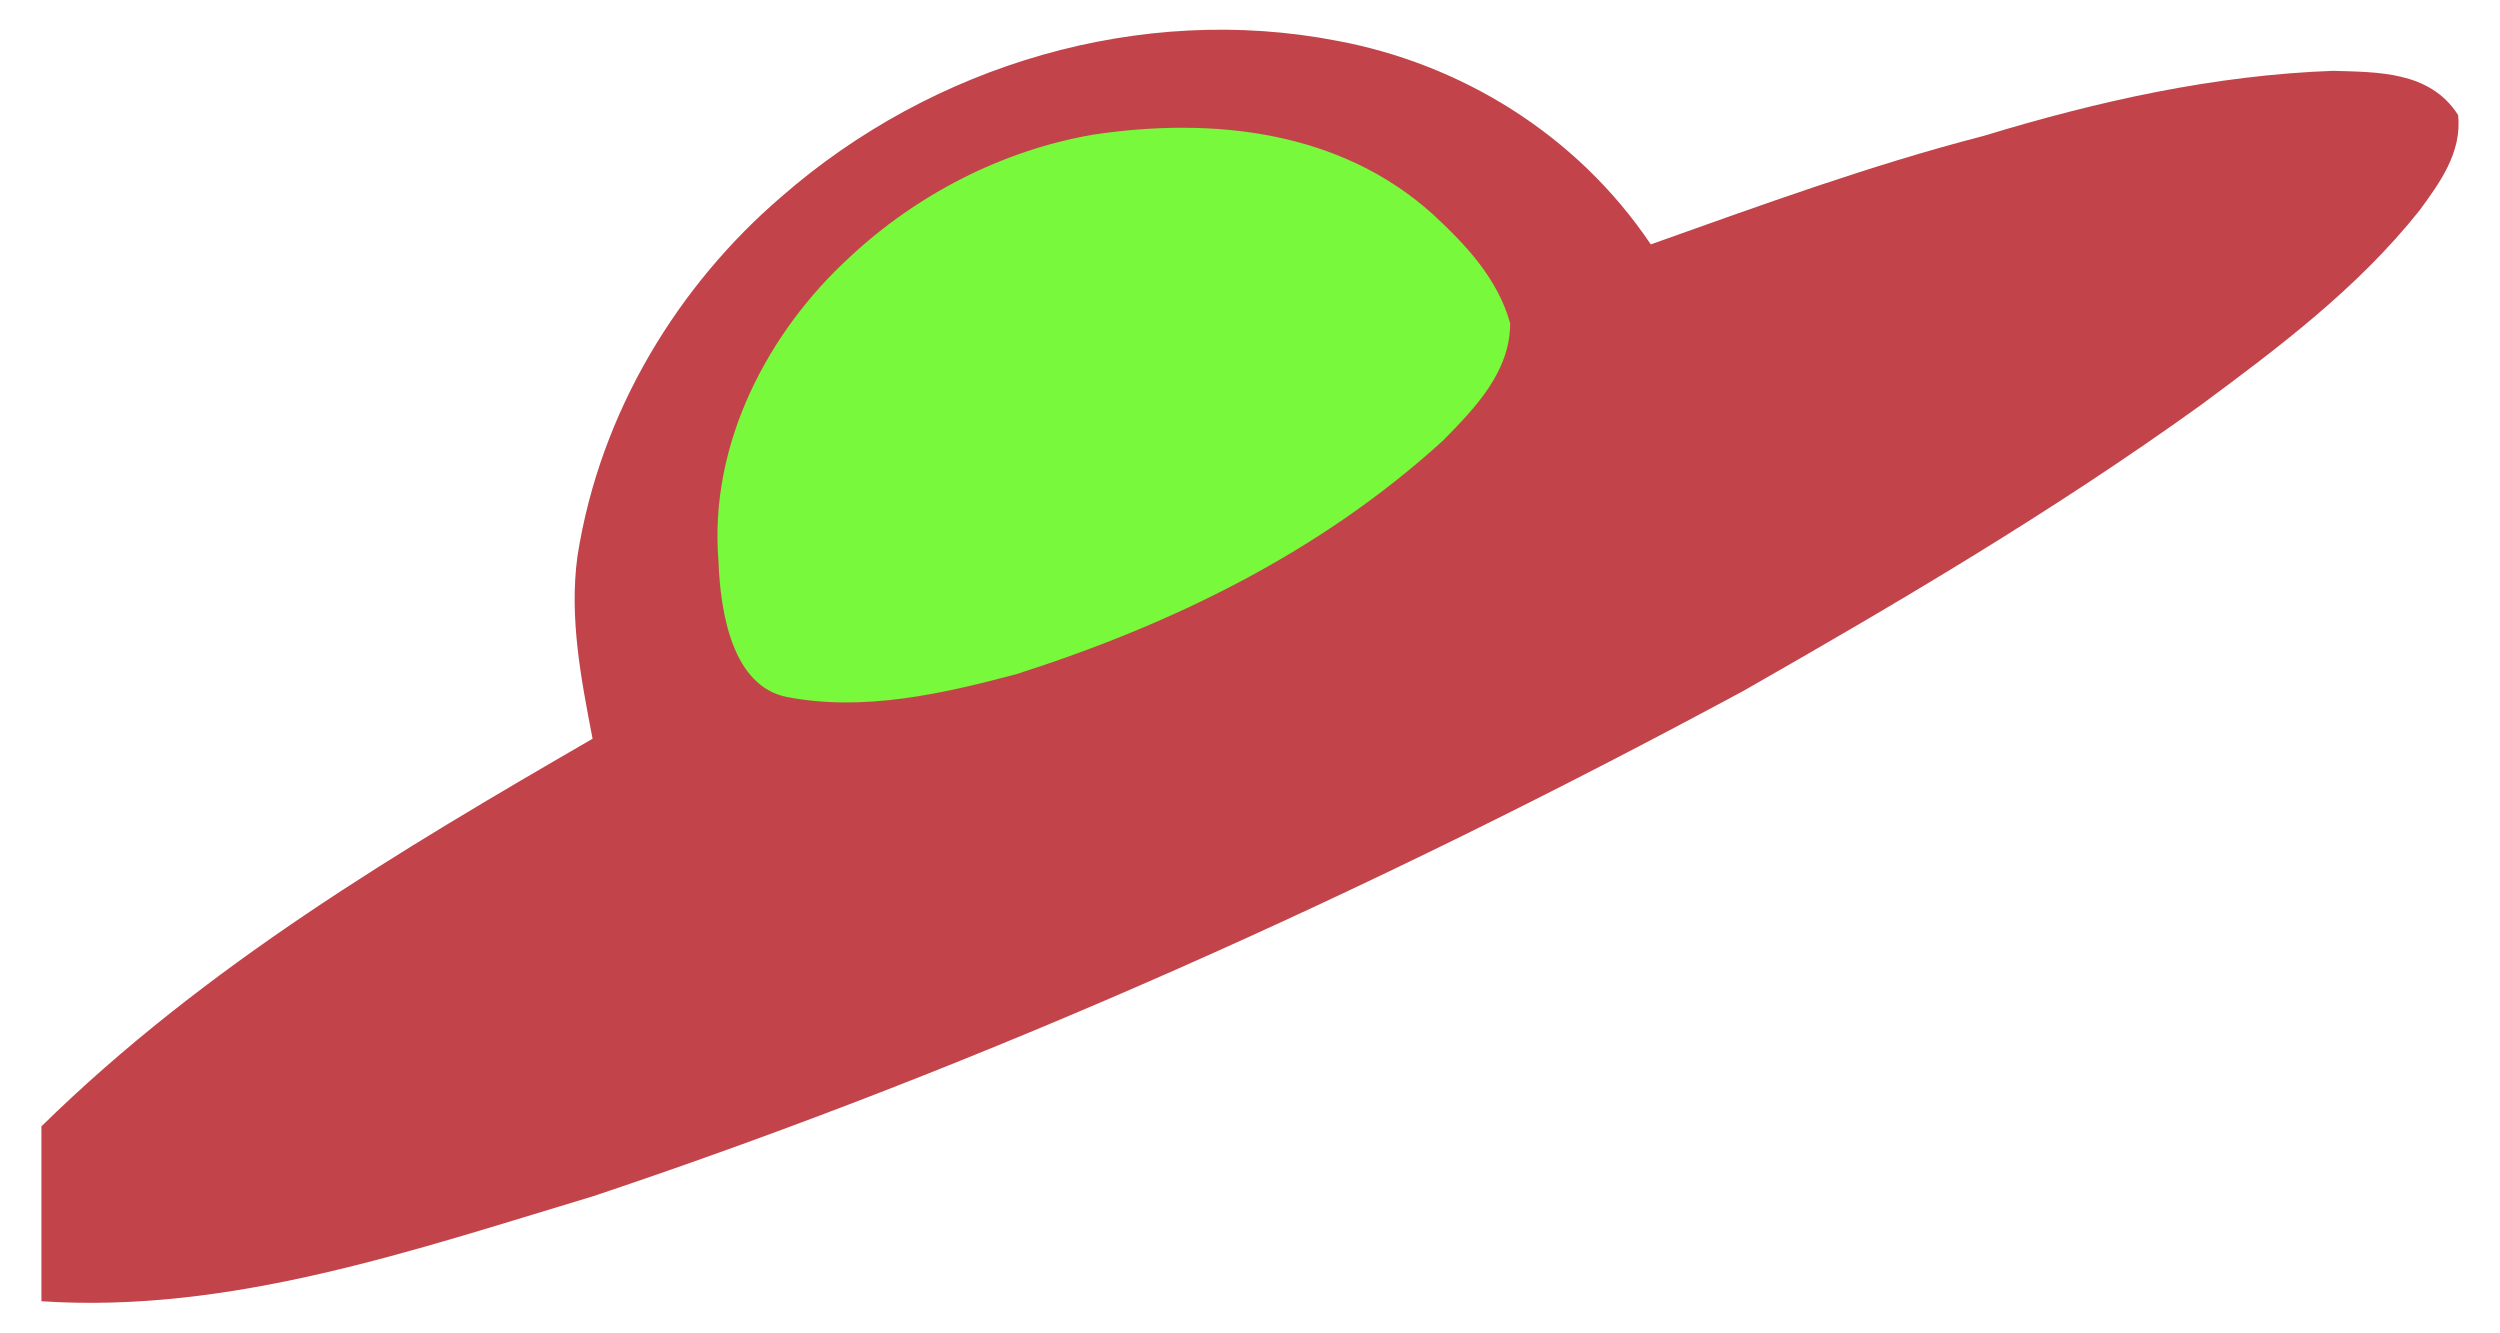 <svg xmlns="http://www.w3.org/2000/svg" viewBox="0 0 300 160">
<g transform="matrix(1.25 0 0 1.25 4.97 -57.6)">
<path style="fill:#c2444a" d="m 71,65 c 14.61,-12.78 34.6,-18.65 53.4,-15 11.7,2.18 22.9,8.84 30.1,19.54 10.6,-3.77 21.1,-7.61 31.9,-10.4 11,-3.35 22.2,-5.85 33.6,-6.26 4.2,0.13 9.3,0 12,4.24 0.4,3.6 -1.8,6.56 -3.7,9.16 -6,7.53 -13.6,13.21 -21.1,18.76 C 193.1,95.18 178.3,103.9 163.4,112.4 127.8,131.6 90.95,148.2 53.02,160.9 35.72,166.1 18.16,172.2 0,171 l 0,-18.2 0.011,1.4 C 15.7,138.8 34.43,127.7 52.91,117 51.82,111.3 50.65,105.4 51.46,99.48 53.63,85.55 61.23,73.39 71,65 z"/>
<path style="fill:#78f93b" d="m 101,59 c 11.5,-1.71 23.7,-0.38 32.6,7.67 3.1,2.87 6.2,6.13 7.4,10.45 0,4.73 -3.5,8.24 -6.4,11.21 C 122.7,99.2 108.3,106.1 93.59,110.8 86.45,112.7 78.95,114.4 71.61,113 66.34,112 65.18,104.9 65,100 64.05,88.58 69.86,77.86 77.56,70.8 84.03,64.74 92.27,60.5 101,59 z"/>
</g>
</svg>

